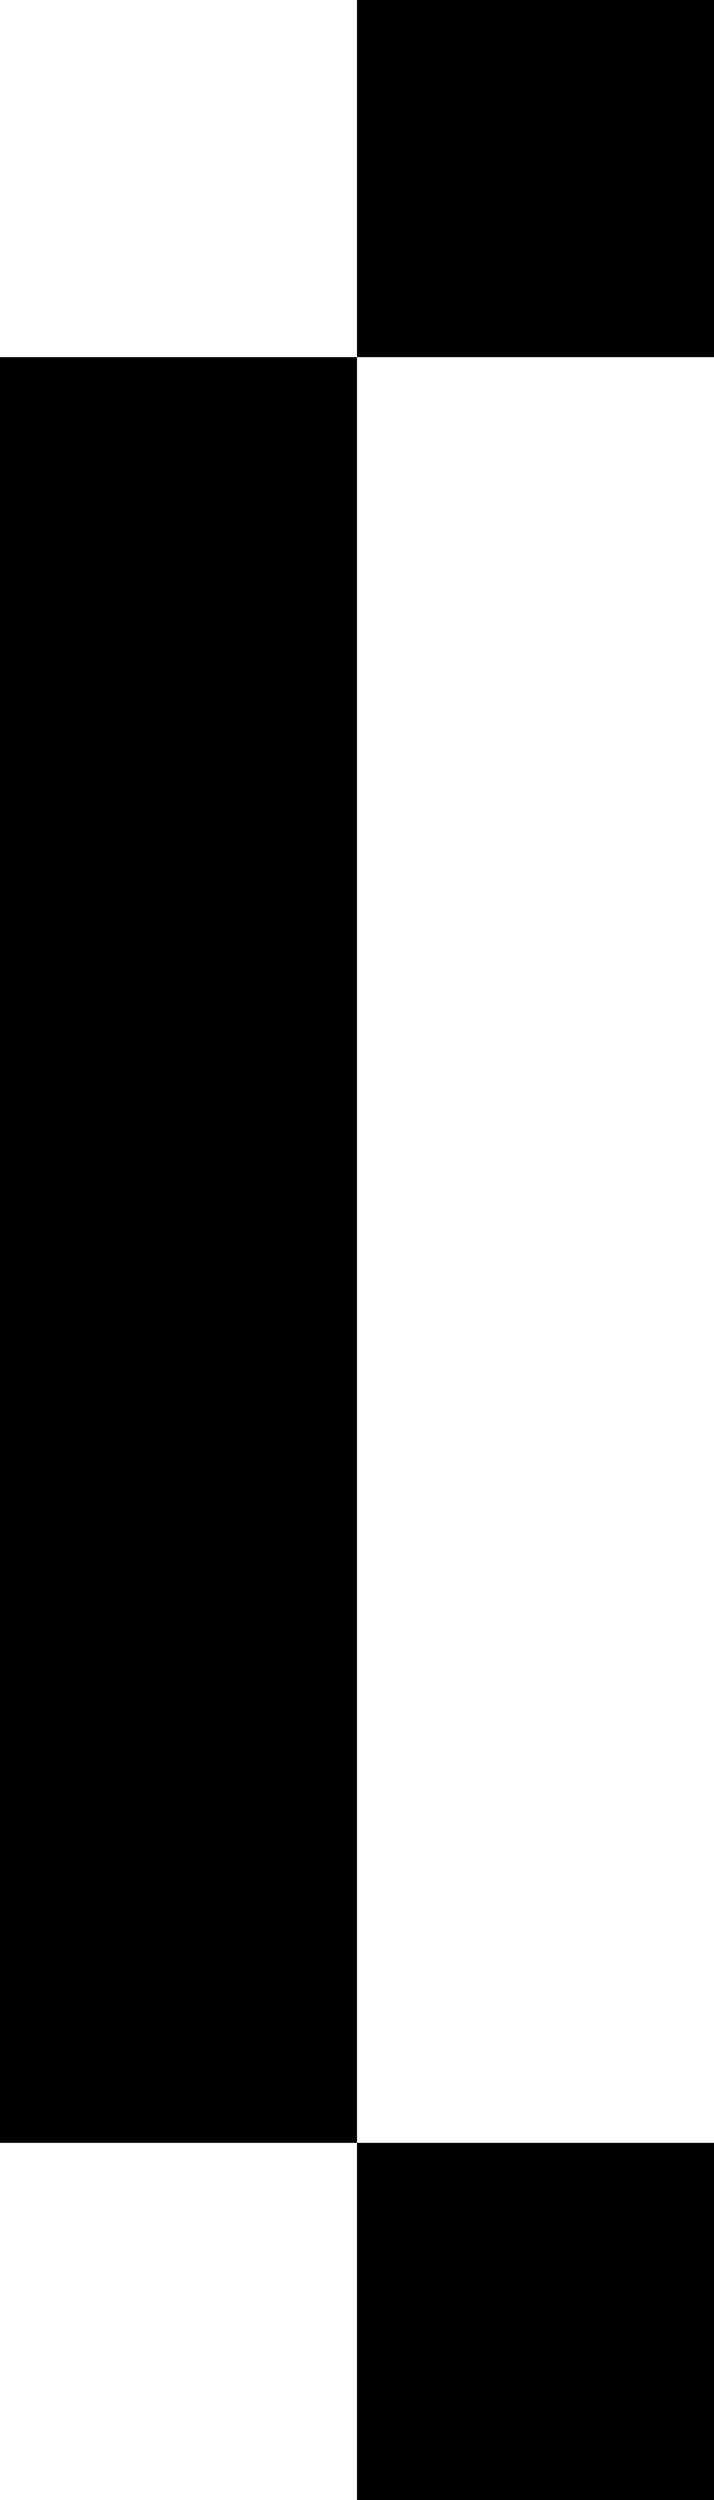 <?xml version="1.0" encoding="UTF-8"?>
<svg id="Layer_1" data-name="Layer 1" xmlns="http://www.w3.org/2000/svg" viewBox="0 0 2 7">
  <defs>
    <style>
      .cls-1 {
        fill: #000;
        stroke-width: 0px;
      }
    </style>
  </defs>
  <rect class="cls-1" x="1" width="1" height="1"/>
  <rect class="cls-1" y="1" width="1" height="5"/>
  <rect class="cls-1" x="1" y="6" width="1" height="1"/>
</svg>